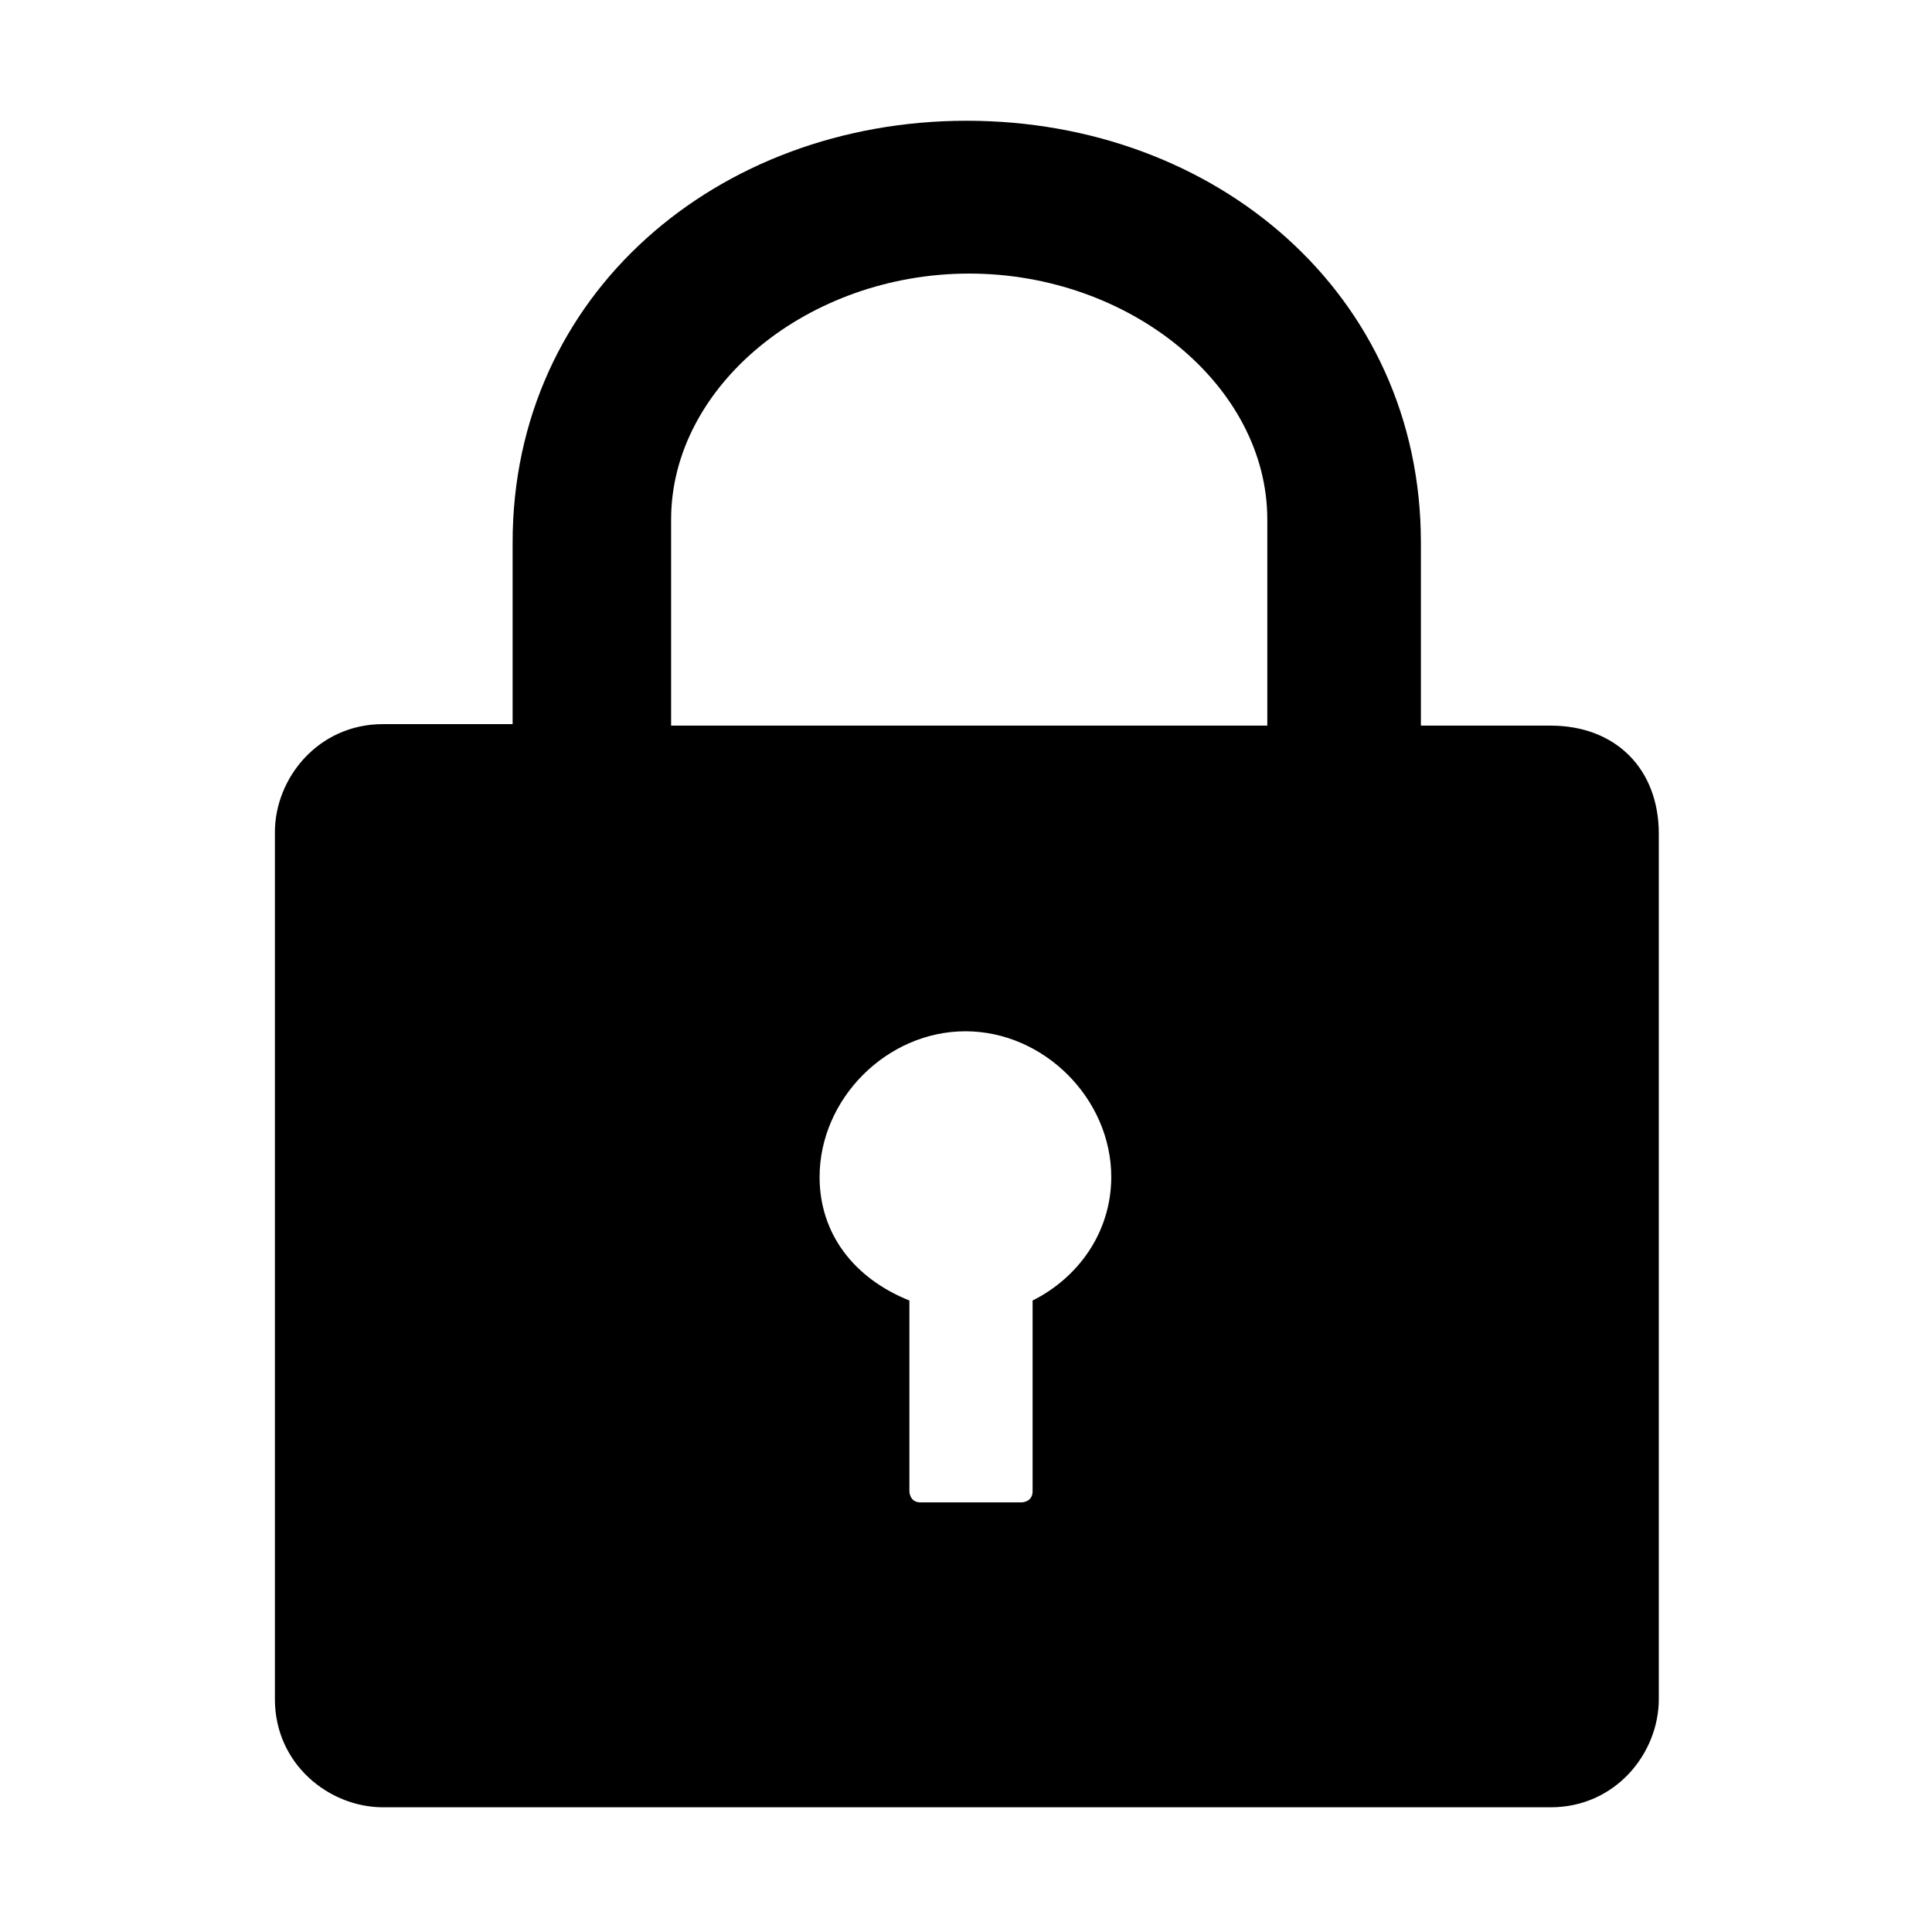 <svg t="1624686550175" class="icon" viewBox="0 0 1024 1024" version="1.1" xmlns="http://www.w3.org/2000/svg" p-id="5140" width="200" height="200"><path d="M821.9 384.6h-68.8v-97.1C753.1 155.7 644.2 64 512.4 64c-131.8 0-240.7 91.7-240.7 223.5v96.3H203c-34.4 0-57.3 28.7-57.3 57.3v459.5c0 34.4 28.7 57.3 57.3 57.3h618.9c34.4 0 57.3-28.7 57.3-57.3V441.9c0-34.4-22.9-57.3-57.3-57.3zM547.3 689.3v101.1c0 5.9-5.9 5.9-5.9 5.9h-53.5c-5.9 0-5.9-5.9-5.9-5.9V689.3c-29.7-11.9-47.6-35.7-47.6-65.4 0-41.6 35.7-77.3 77.3-77.3 41.6 0 77.3 35.7 77.3 77.3-0.1 29.7-17.9 53.5-41.7 65.4z m124.4-304.7h-316V275.4c0-71.1 72.9-130.4 158-130.4s158 59.3 158 130.4v109.2z m-10.3 0" p-id="5141"></path></svg>